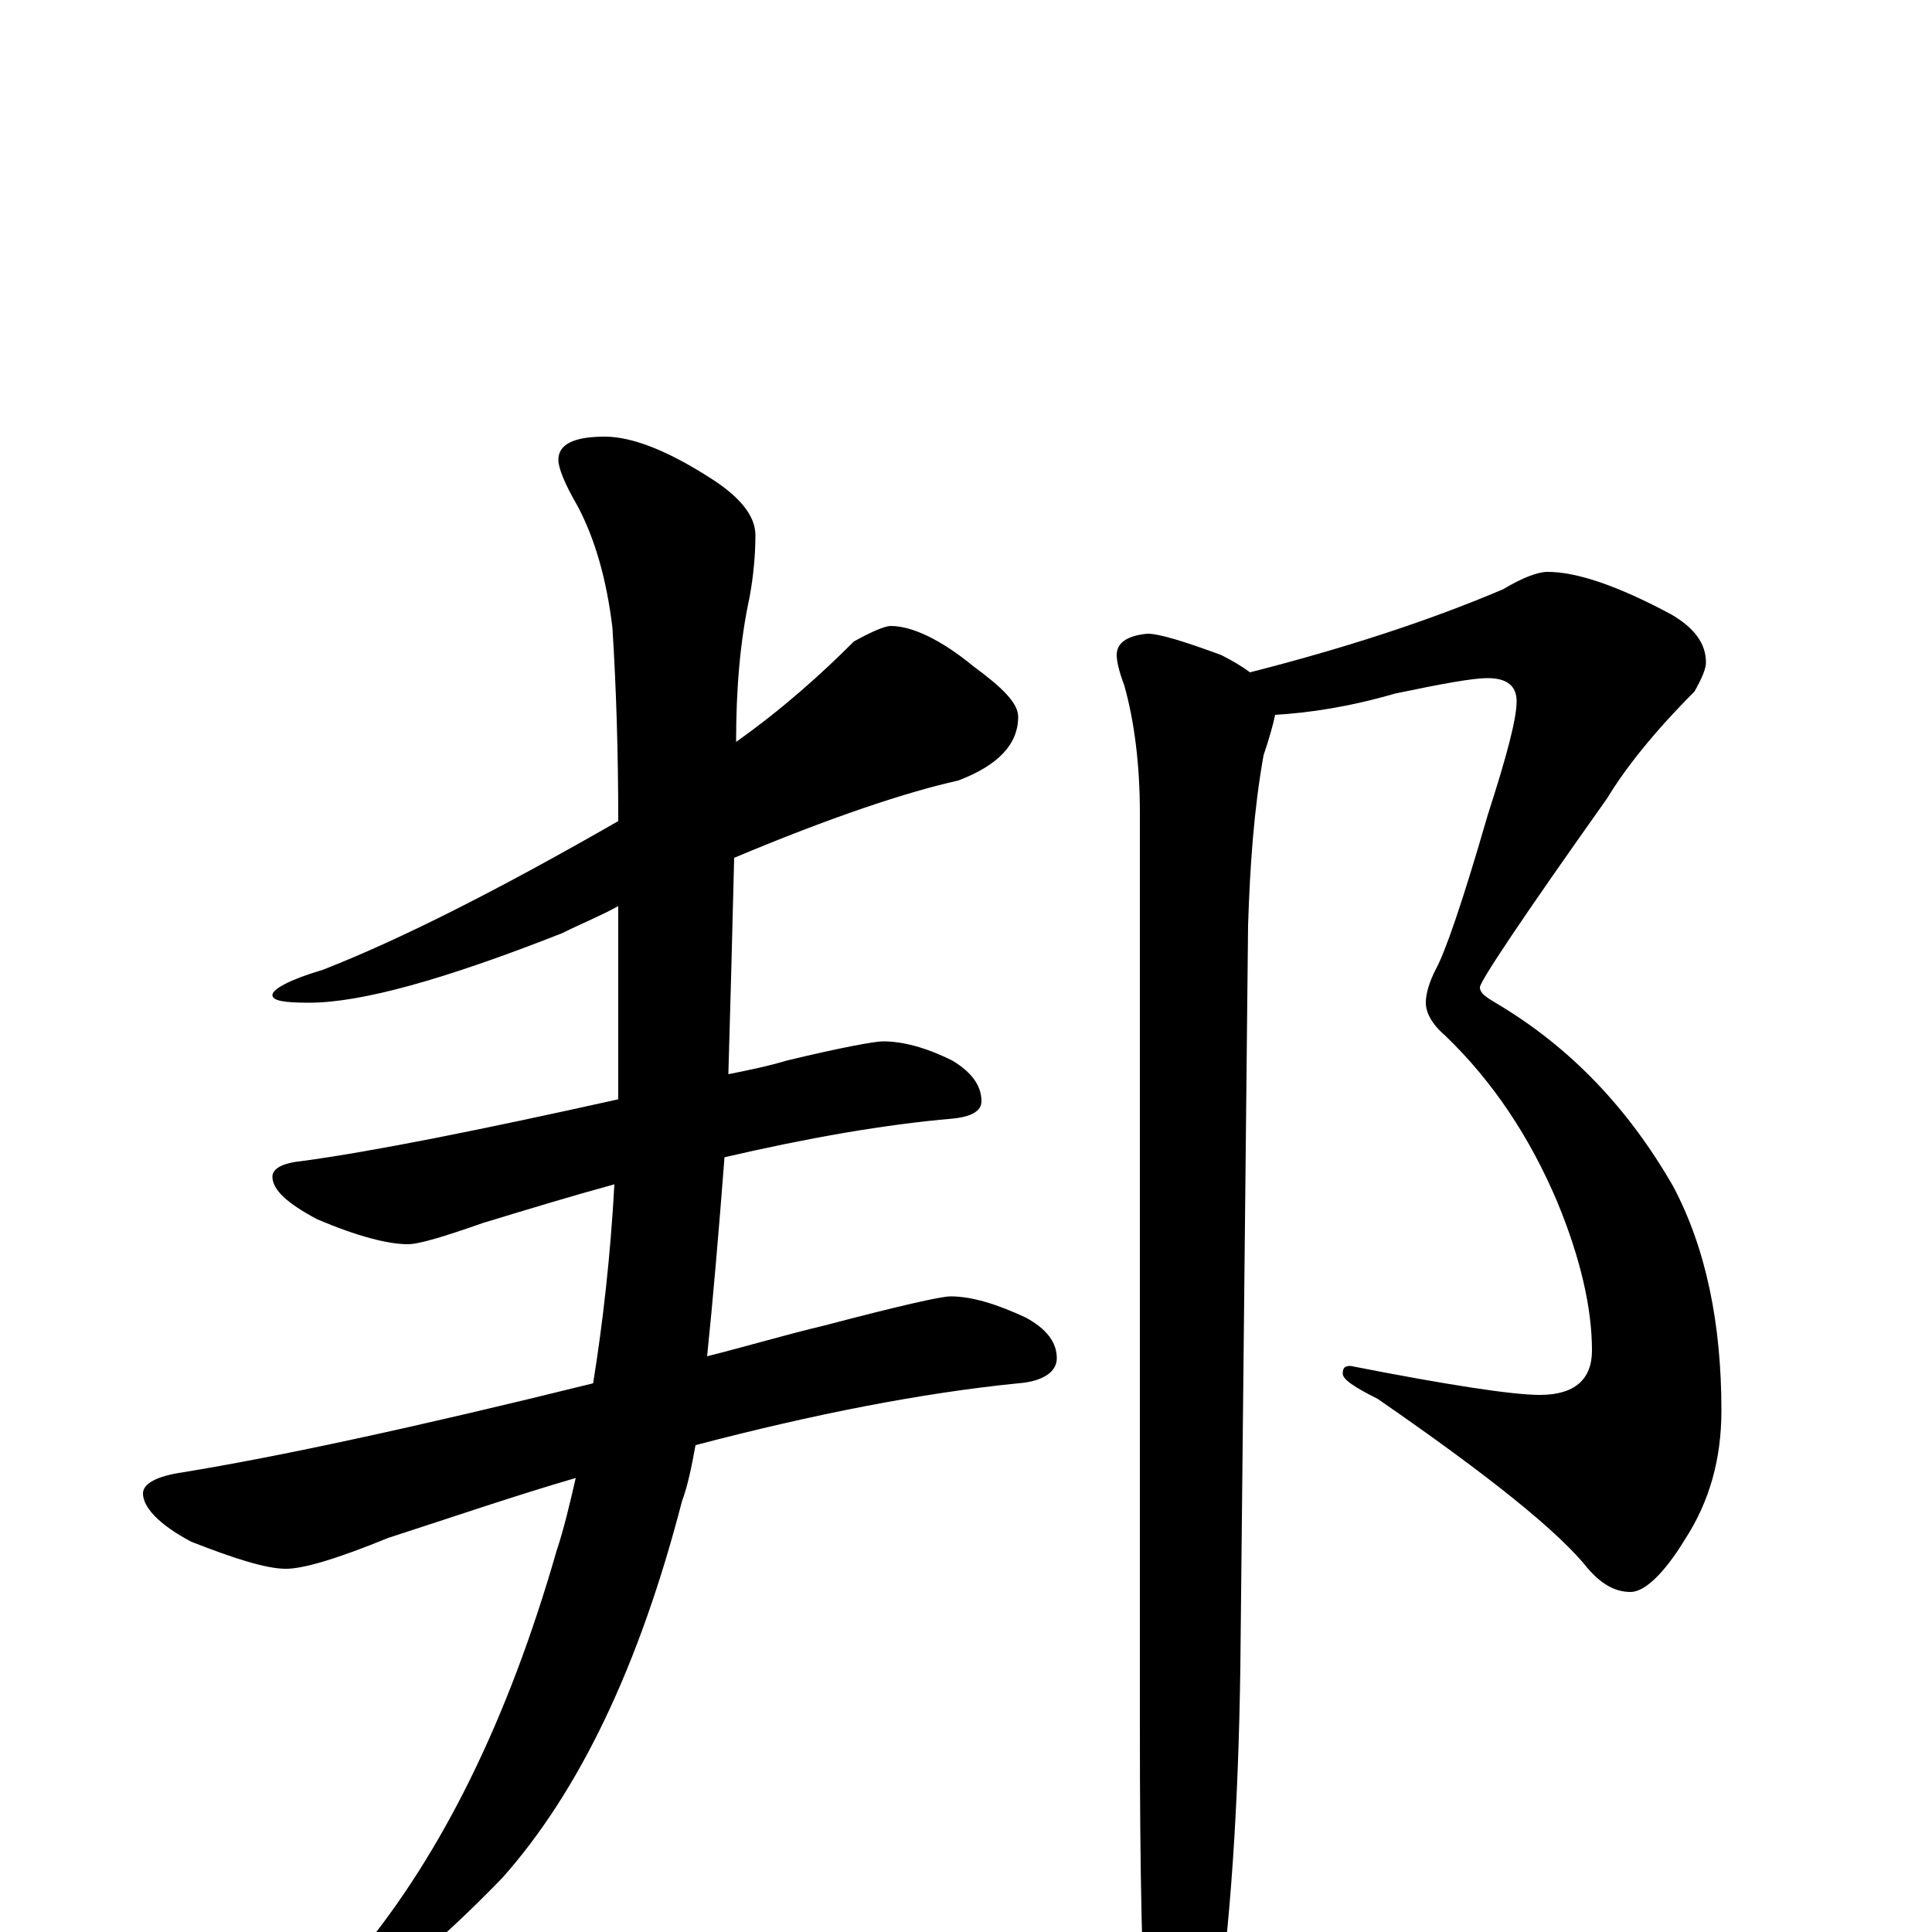 <?xml version="1.0" encoding="utf-8" ?>
<!DOCTYPE svg PUBLIC "-//W3C//DTD SVG 1.1//EN" "http://www.w3.org/Graphics/SVG/1.1/DTD/svg11.dtd">
<svg version="1.1" id="Layer_1" xmlns="http://www.w3.org/2000/svg" xmlns:xlink="http://www.w3.org/1999/xlink" x="0px" y="145px" width="1000px" height="1000px" viewBox="0 0 1000 1000" enable-background="new 0 0 1000 1000" xml:space="preserve">
<g id="Layer_1">
<path id="glyph" transform="matrix(1 0 0 -1 0 1000)" d="M461,676C472,676 487,669 504,655C519,644 527,636 527,629C527,615 517,604 496,596C469,590 430,577 380,556C379,515 378,478 377,444C387,446 397,448 407,451C436,458 453,461 457,461C467,461 479,458 493,451C503,445 508,438 508,430C508,425 503,422 493,421C458,418 418,411 375,401C372,362 369,327 366,298C386,303 406,309 427,314C465,324 487,329 492,329C503,329 516,325 531,318C542,312 547,305 547,297C547,290 540,285 527,284C477,279 421,268 360,252C358,241 356,231 353,223C331,138 300,73 260,28C224,-9 199,-29 184,-31C176,-31 172,-30 172,-27C172,-24 177,-18 186,-11C229,41 263,110 288,197C292,209 295,222 298,235C267,226 235,215 201,204C174,193 157,188 148,188C138,188 122,193 99,202C82,211 74,220 74,227C74,232 81,236 95,238C144,246 214,261 307,284C312,315 316,350 318,387C296,381 273,374 250,367C230,360 217,356 211,356C201,356 185,360 164,369C149,377 141,384 141,391C141,395 146,398 156,399C193,404 248,415 320,431C320,446 320,460 320,475l0,56C311,526 301,522 291,517C230,493 187,481 160,481C147,481 141,482 141,485C141,488 150,493 167,498C208,514 259,540 320,575C320,610 319,643 317,675C314,700 308,721 299,738C292,750 289,758 289,762C289,770 297,774 313,774C327,774 345,767 367,753C383,743 391,733 391,723C391,713 390,702 388,691C383,668 381,643 381,616C405,633 425,651 442,668C451,673 458,676 461,676M801,704C816,704 837,697 865,682C877,675 883,667 883,657C883,654 881,649 877,642C856,621 841,602 832,587C788,525 766,492 766,489C766,486 769,484 774,481C813,458 843,426 866,386C883,354 891,315 891,270C891,245 885,223 872,203C861,185 851,176 844,176C836,176 829,180 822,188C807,207 771,236 713,276C701,282 695,286 695,289C695,292 696,293 699,293C750,283 783,278 797,278C815,278 824,286 824,301C824,323 818,349 806,378C792,411 773,440 748,464C741,470 738,476 738,481C738,486 740,492 743,498C748,507 757,533 770,578C780,609 785,628 785,637C785,645 780,649 770,649C762,649 746,646 722,641C698,634 677,631 660,630C659,625 657,618 654,609C649,581 647,552 646,521l-4,-384C641,66 637,3 629,-50C622,-81 615,-97 609,-97C602,-97 597,-87 594,-66C591,-24 590,33 590,105l0,474C590,605 587,627 582,645C579,653 578,658 578,661C578,667 583,671 594,672C600,672 613,668 632,661C638,658 643,655 647,652C694,664 738,678 778,695C788,701 796,704 801,704z"/>
</g>
</svg>
